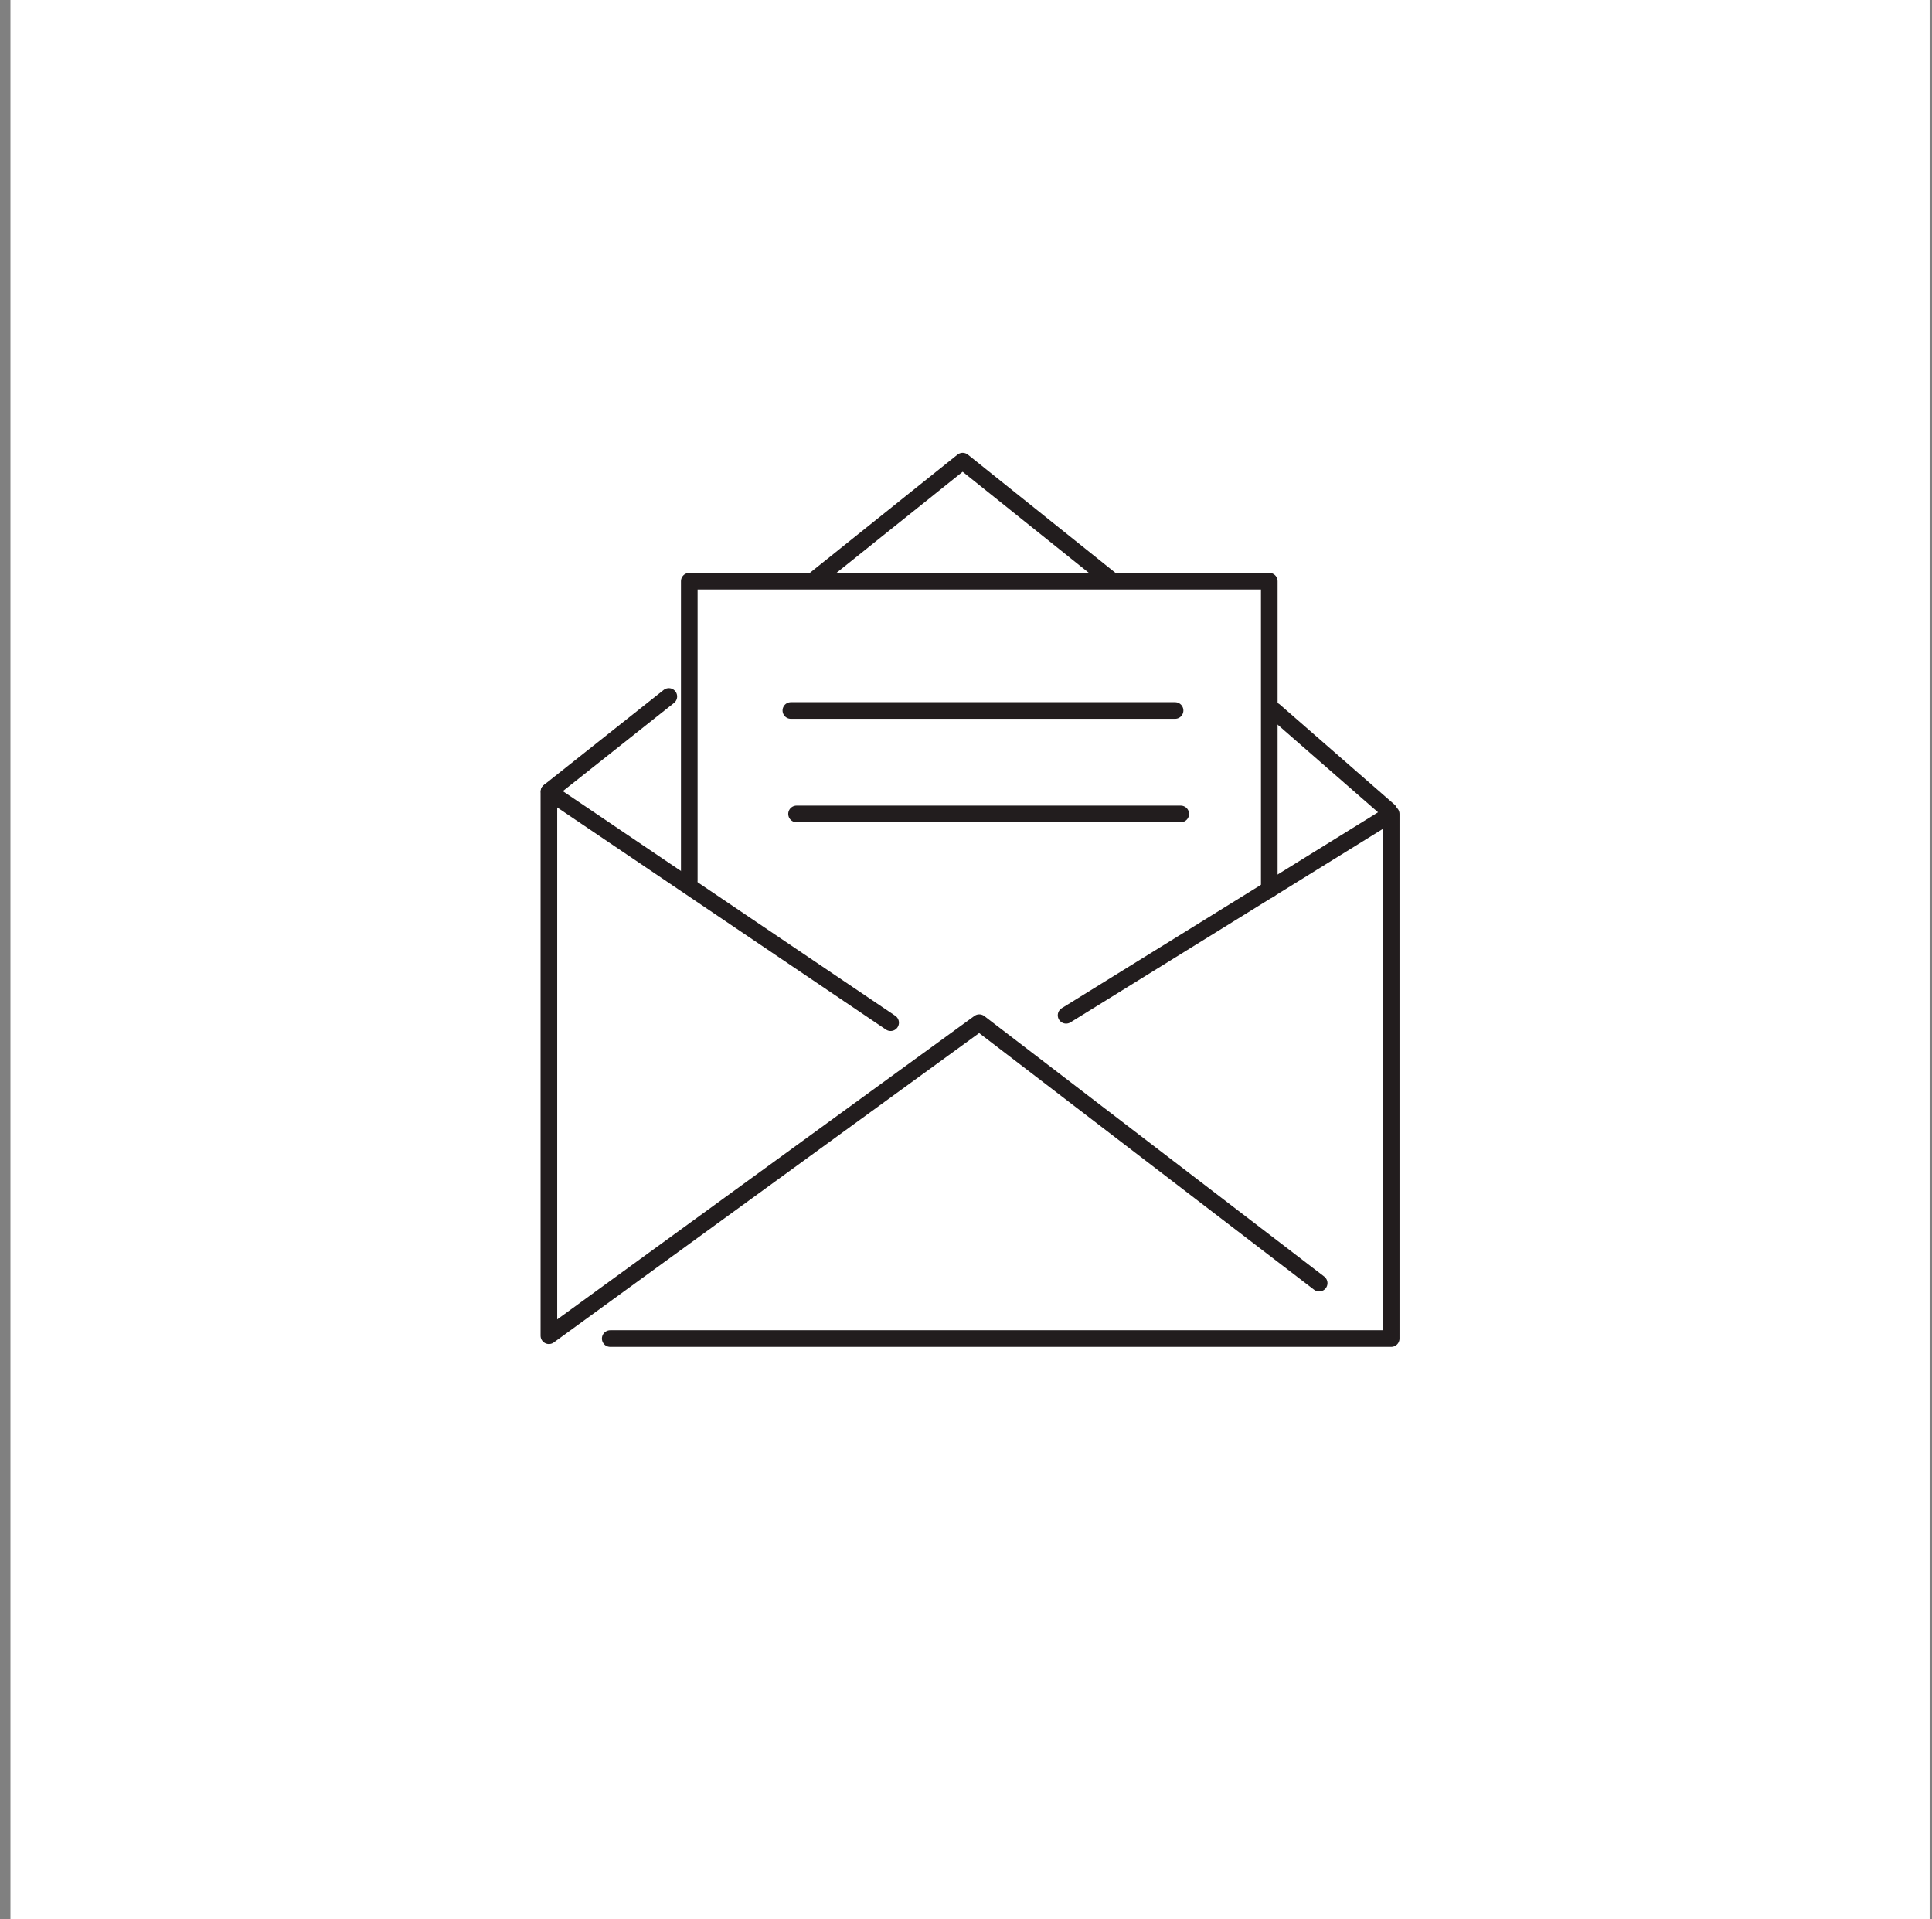 <svg width="151" height="150" viewBox="0 0 151 150" fill="none" xmlns="http://www.w3.org/2000/svg">
<rect x="0" y="0" width="151" height="150" fill="#808080" stroke="none"/>
<rect width="150" height="150" transform="translate(0.816)" fill="white"/>
<path d="M103.102 100.281L76.538 79.925L42.9 104.391V61.879L69.608 79.925" stroke="#221D1E" stroke-width="1.3" stroke-linecap="round" stroke-linejoin="round"/>
<path d="M47.694 104.612H108.732V63.611L83.323 79.347" stroke="#221D1E" stroke-width="1.3" stroke-linecap="round" stroke-linejoin="round"/>
<path d="M42.919 61.851L52.273 54.43M108.562 63.368L99.595 55.543M63.589 45.367L75.239 36.037L86.889 45.367" stroke="#221D1E" stroke-width="1.3" stroke-linecap="round" stroke-linejoin="round"/>
<path d="M53.872 68.825V45.421H99.204V69.53" stroke="#221D1E" stroke-width="1.3" stroke-linecap="round" stroke-linejoin="round"/>
<path d="M61.812 55.527H91.841" stroke="#221D1E" stroke-width="1.3" stroke-linecap="round" stroke-linejoin="round"/>
<path d="M62.256 63.611H92.284" stroke="#221D1E" stroke-width="1.3" stroke-linecap="round" stroke-linejoin="round"/>
</svg>
